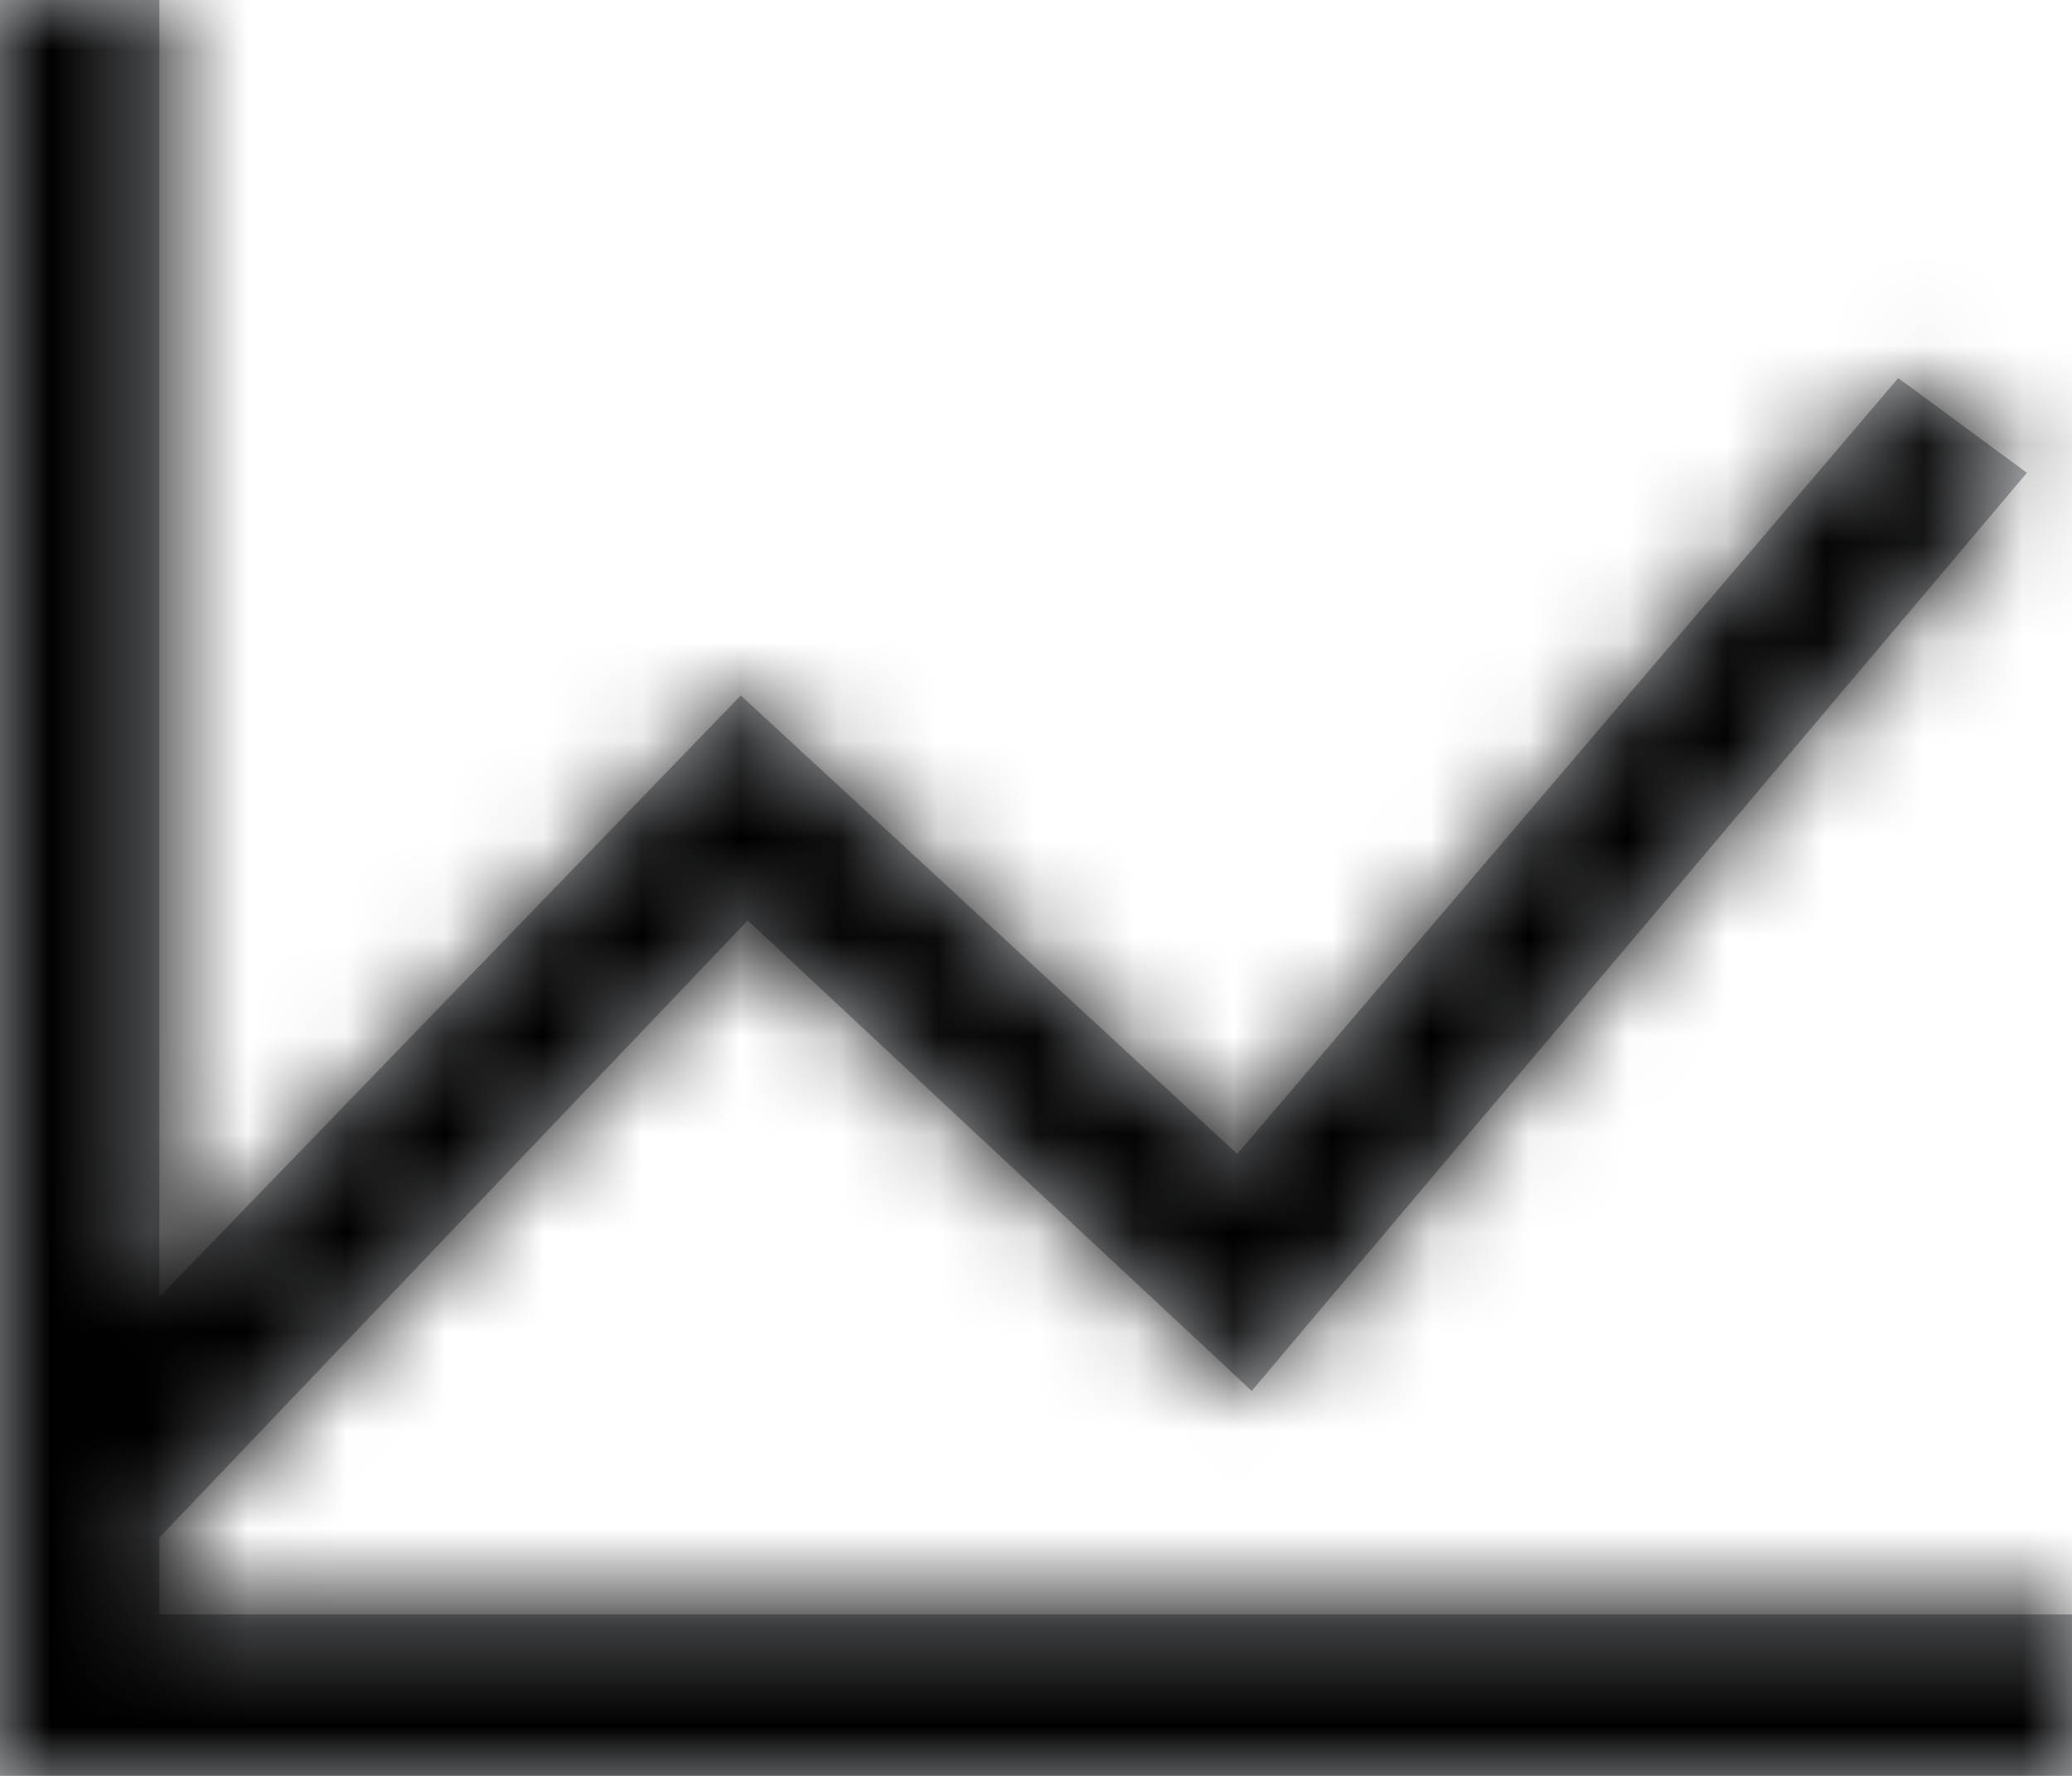 <?xml version="1.0" encoding="UTF-8"?>
<svg width="21px" height="18px" viewBox="0 0 21 18" version="1.1" xmlns="http://www.w3.org/2000/svg" xmlns:xlink="http://www.w3.org/1999/xlink">
    <!-- Generator: Sketch 59 (86127) - https://sketch.com -->
    <title>Glyph/24Chart</title>
    <desc>Created with Sketch.</desc>
    <defs>
        <polygon id="path-1" points="3.615 3 3.615 16.147 9.508 10.049 14.54 14.696 21.239 6.832 22.543 7.792 14.686 17.098 9.578 12.33 3.615 18.585 3.615 19.364 23 19.364 23 21 2 21 2 3"></polygon>
    </defs>
    <g id="Assets" stroke="none" stroke-width="1" fill="none" fill-rule="evenodd">
        <g id="Desktop-HD-Copy" transform="translate(-367, -93)">
            <g id="Glyph/24Chart" transform="translate(365, 90)">
                <rect id="Bounding_box" fill="#D8D8D8" fill-rule="evenodd" opacity="0" x="0" y="0" width="24" height="24"></rect>
                <mask id="mask-2" fill="white">
                    <use xlink:href="#path-1"></use>
                </mask>
                <use id="Chart-Copy" fill="#AEB1B5" fill-rule="nonzero" xlink:href="#path-1"></use>
                <g id="Color/Black" mask="url(#mask-2)" fill="#000000" fill-rule="evenodd">
                    <rect id="Rectangle" x="0" y="0" width="25" height="24"></rect>
                </g>
            </g>
        </g>
    </g>
</svg>